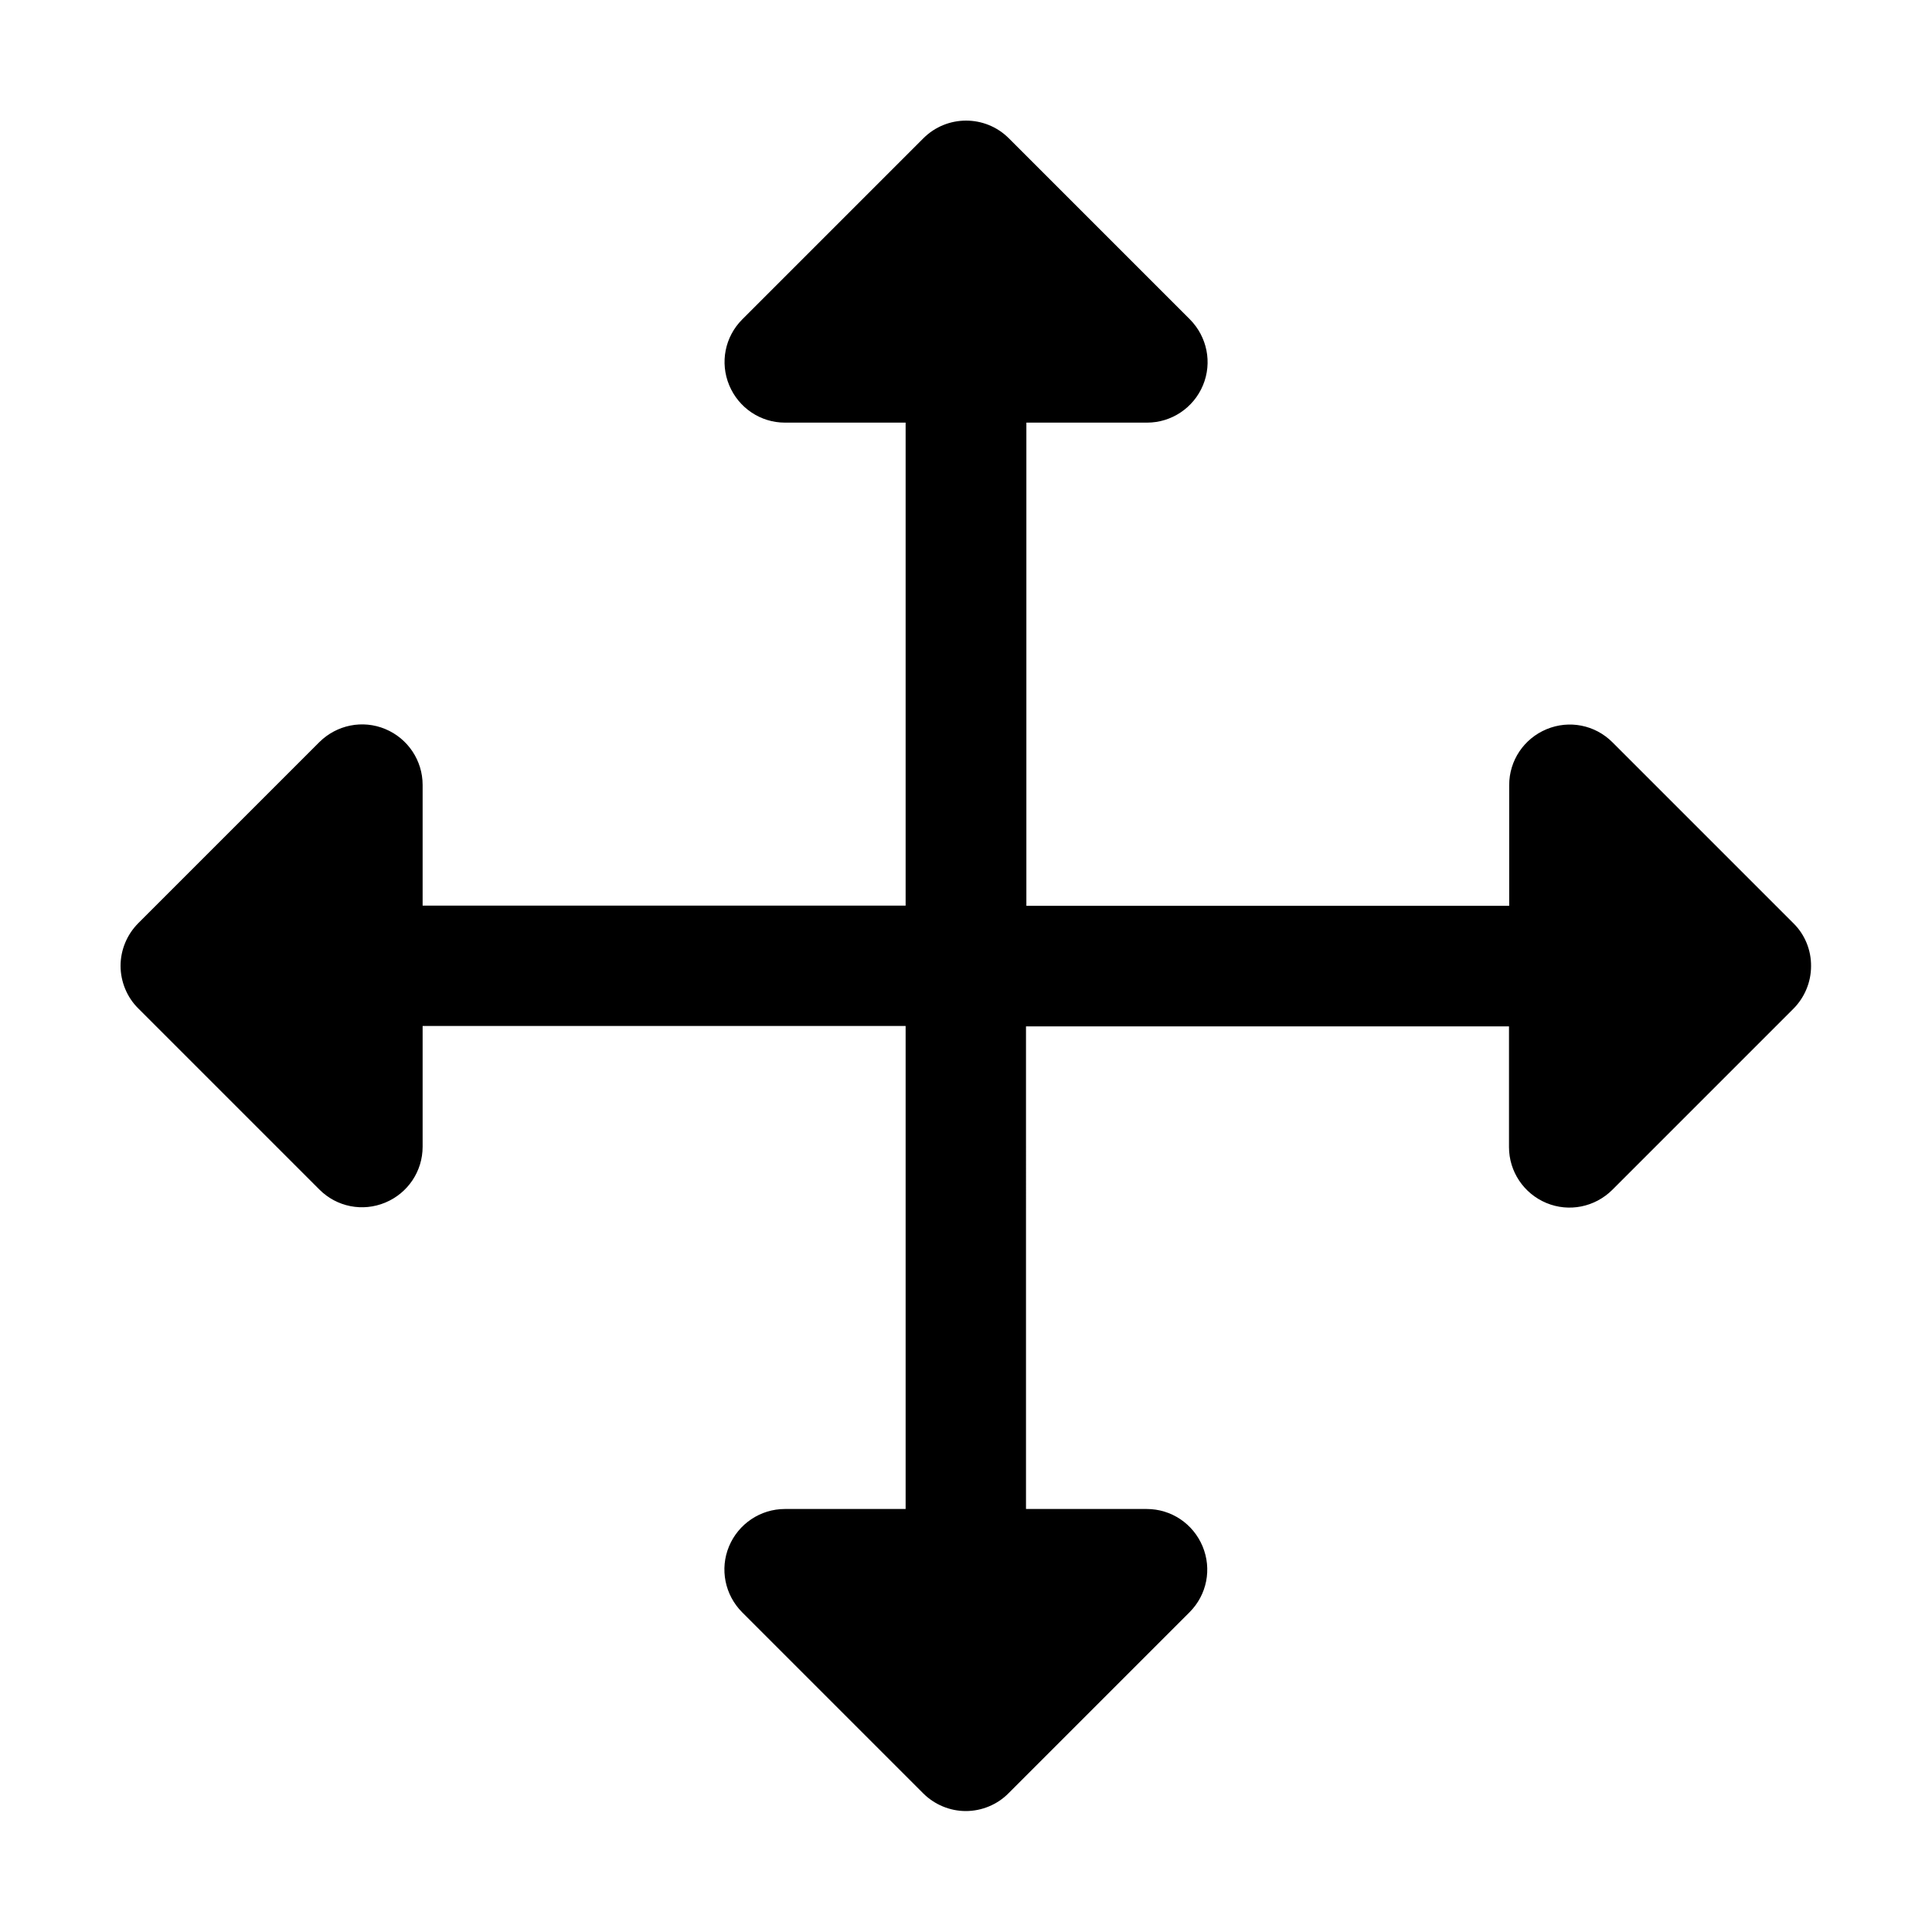 <svg xmlns="http://www.w3.org/2000/svg" viewBox="0 0 1024 1024"><path d="M950.6 489.4l-96-96c-9.2-9.2-22.9-11.9-34.9-6.9s-19.8 16.6-19.8 29.6v64H544V224h64c12.9 0 24.6-7.8 29.6-19.8s2.2-25.7-6.9-34.9l-96-96c-12.5-12.5-32.8-12.5-45.3 0l-96 96c-9.2 9.2-11.9 22.9-6.9 34.9S403.1 224 416 224h64v256H224v-64c0-12.9-7.8-24.6-19.8-29.6s-25.7-2.2-34.9 6.9l-96 96c-6 6-9.4 14.2-9.4 22.6 0 8.4 3.4 16.7 9.4 22.6l96 96c9.2 9.2 22.9 11.9 34.9 6.9s19.8-16.6 19.8-29.6v-64h256v256h-64c-12.9 0-24.6 7.8-29.6 19.8s-2.2 25.7 6.9 34.9l96 96c6 6 14.2 9.4 22.6 9.4s16.7-3.4 22.6-9.4l96-96c9.2-9.2 11.9-22.9 6.9-34.9s-16.6-19.8-29.6-19.8h-64V544h256v64c0 12.9 7.8 24.6 19.8 29.6s25.7 2.2 34.9-6.9l96-96c6-6 9.4-14.2 9.4-22.6.1-8.5-3.3-16.8-9.3-22.7z"/></svg>
